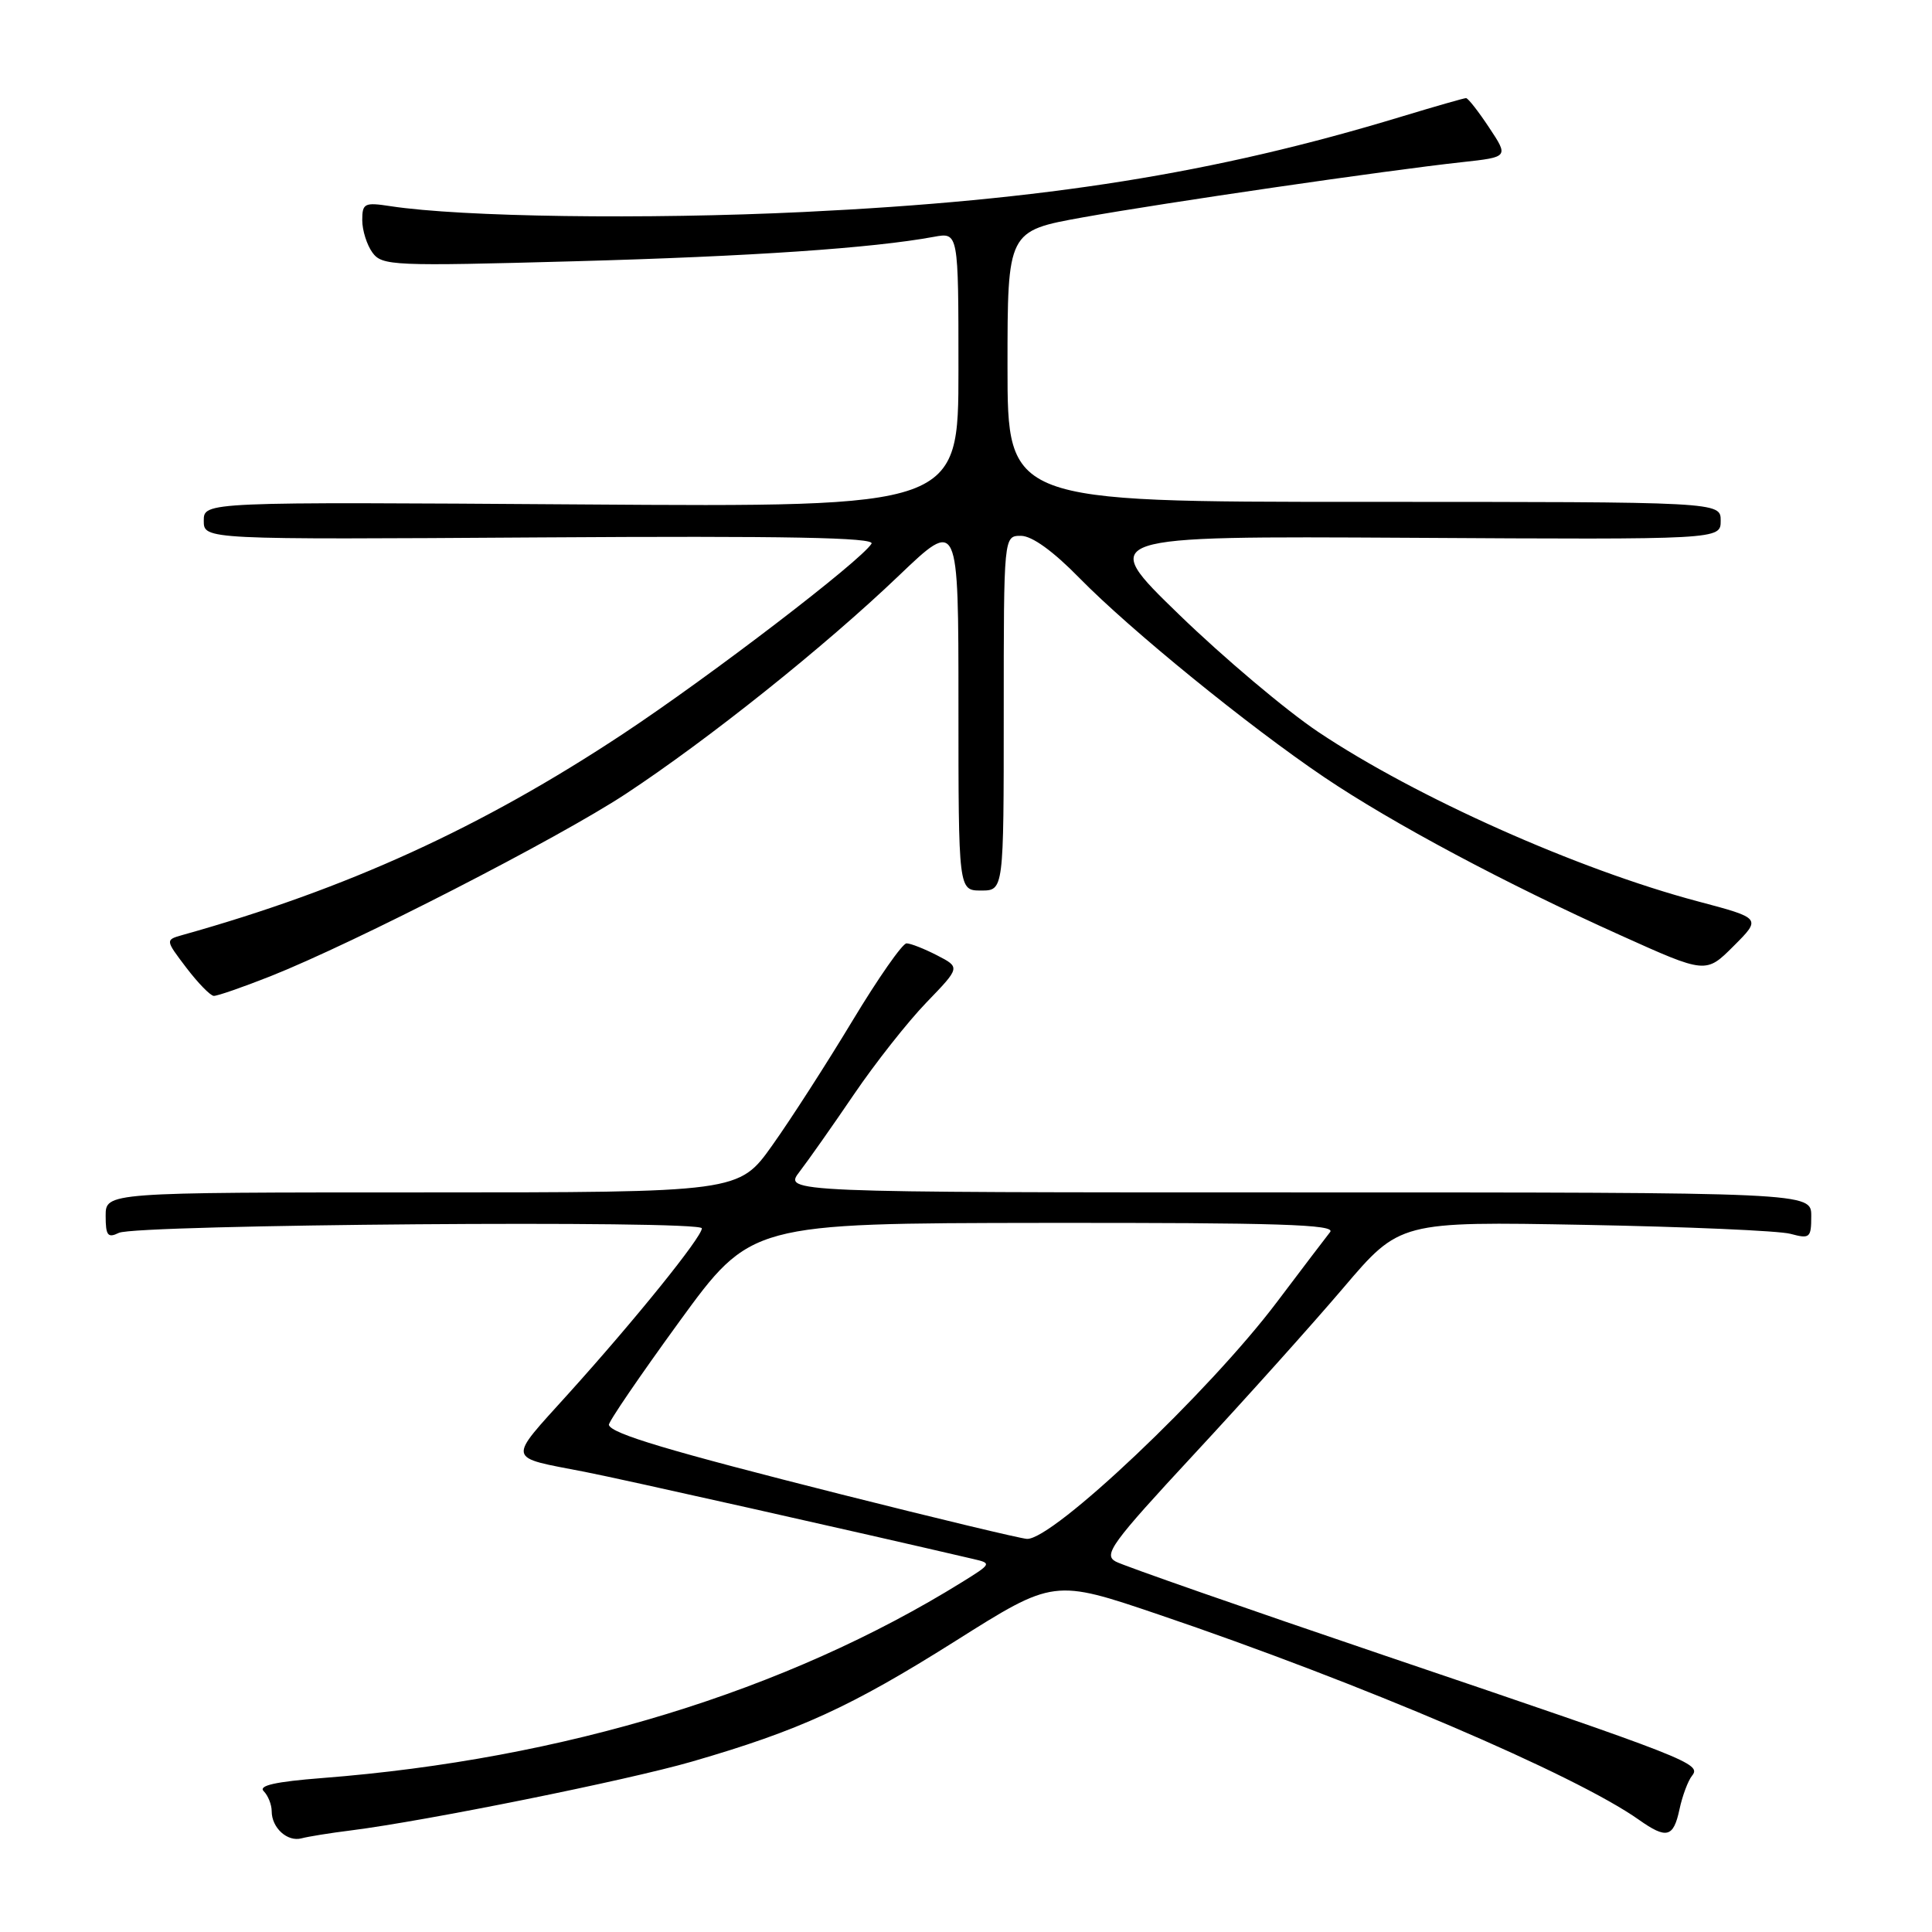 <?xml version="1.0" encoding="UTF-8" standalone="no"?>
<!DOCTYPE svg PUBLIC "-//W3C//DTD SVG 1.1//EN" "http://www.w3.org/Graphics/SVG/1.1/DTD/svg11.dtd" >
<svg xmlns="http://www.w3.org/2000/svg" xmlns:xlink="http://www.w3.org/1999/xlink" version="1.1" viewBox="0 0 256 256">
 <g >
 <path fill="currentColor"
d=" M 46.50 242.54 C 56.47 241.28 83.08 235.91 91.69 233.42 C 105.94 229.29 112.73 226.18 126.57 217.46 C 139.63 209.22 139.63 209.22 153.57 213.95 C 180.34 223.03 208.72 235.16 217.15 241.12 C 220.83 243.72 221.74 243.49 222.54 239.75 C 222.92 237.96 223.67 235.96 224.20 235.30 C 225.49 233.69 224.00 233.10 183.66 219.43 C 165.00 213.10 148.89 207.48 147.85 206.92 C 146.16 206.02 147.26 204.51 158.23 192.68 C 164.98 185.41 173.87 175.50 177.99 170.66 C 185.48 161.85 185.48 161.85 209.99 162.30 C 223.47 162.55 235.74 163.08 237.25 163.49 C 239.82 164.18 240.00 164.03 240.00 161.12 C 240.00 158.00 240.00 158.00 171.92 158.00 C 103.83 158.00 103.83 158.00 105.95 155.25 C 107.11 153.74 110.36 149.12 113.16 145.00 C 115.96 140.88 120.28 135.40 122.75 132.84 C 127.25 128.18 127.25 128.18 124.17 126.59 C 122.48 125.72 120.66 125.00 120.12 125.00 C 119.58 125.00 116.36 129.61 112.96 135.25 C 109.56 140.89 104.79 148.31 102.34 151.75 C 97.90 158.00 97.90 158.00 55.95 158.00 C 14.00 158.00 14.00 158.00 14.00 161.11 C 14.00 163.72 14.28 164.08 15.75 163.36 C 18.04 162.24 93.00 161.65 93.00 162.76 C 93.00 163.92 84.20 174.83 75.32 184.67 C 67.16 193.72 67.00 192.99 77.50 195.03 C 82.20 195.94 113.65 203.00 128.99 206.58 C 131.42 207.14 131.38 207.22 127.49 209.63 C 104.19 224.09 74.74 233.11 42.69 235.60 C 36.50 236.08 34.20 236.60 34.94 237.34 C 35.52 237.92 36.00 239.12 36.00 240.00 C 36.00 242.20 38.08 244.09 39.95 243.59 C 40.80 243.36 43.75 242.88 46.50 242.54 Z  M 35.83 129.36 C 46.97 124.94 73.98 111.08 82.91 105.20 C 93.88 97.97 109.24 85.71 119.11 76.27 C 127.00 68.73 127.00 68.73 127.00 93.37 C 127.00 118.00 127.00 118.00 130.00 118.00 C 133.00 118.00 133.00 118.00 133.00 94.50 C 133.00 71.00 133.00 71.00 135.28 71.00 C 136.74 71.00 139.55 73.03 143.03 76.59 C 149.75 83.45 165.38 96.17 175.46 102.98 C 184.52 109.09 199.49 117.08 214.77 123.95 C 226.04 129.03 226.04 129.03 229.72 125.35 C 233.40 121.67 233.40 121.67 224.95 119.43 C 209.01 115.19 187.61 105.64 174.68 96.99 C 170.42 94.14 162.12 87.14 156.22 81.42 C 145.50 71.03 145.50 71.03 186.75 71.26 C 228.00 71.50 228.00 71.50 228.00 69.00 C 228.00 66.50 228.00 66.50 180.75 66.50 C 133.50 66.50 133.50 66.50 133.50 48.55 C 133.50 30.60 133.50 30.60 143.50 28.80 C 154.33 26.86 183.70 22.58 193.70 21.49 C 199.91 20.81 199.91 20.81 197.32 16.91 C 195.90 14.76 194.52 13.00 194.26 13.00 C 194.00 13.00 190.12 14.11 185.64 15.47 C 160.94 22.97 138.50 26.55 106.50 28.09 C 85.51 29.10 61.21 28.76 51.75 27.32 C 48.29 26.79 48.00 26.93 48.00 29.18 C 48.00 30.52 48.61 32.45 49.35 33.47 C 50.63 35.22 52.09 35.28 76.10 34.62 C 99.52 33.98 115.63 32.88 123.75 31.38 C 127.00 30.78 127.00 30.78 127.00 48.98 C 127.00 67.19 127.00 67.19 77.00 66.84 C 27.00 66.50 27.00 66.50 27.00 69.00 C 27.00 71.50 27.00 71.50 71.58 71.21 C 104.23 71.00 115.98 71.22 115.48 72.04 C 114.07 74.32 94.11 89.60 82.53 97.26 C 63.78 109.66 46.01 117.78 24.19 123.89 C 21.89 124.54 21.89 124.54 24.69 128.23 C 26.24 130.26 27.87 131.94 28.33 131.96 C 28.79 131.98 32.16 130.81 35.83 129.36 Z  M 111.50 198.02 C 88.60 192.24 81.01 189.98 80.68 188.81 C 80.58 188.47 84.78 182.32 90.00 175.14 C 99.50 162.09 99.50 162.09 138.37 162.04 C 169.34 162.01 177.04 162.25 176.25 163.25 C 175.70 163.94 172.54 168.10 169.22 172.50 C 160.20 184.47 139.47 204.10 136.07 203.91 C 135.21 203.86 124.15 201.21 111.50 198.02 Z "/>
</g>
</svg>